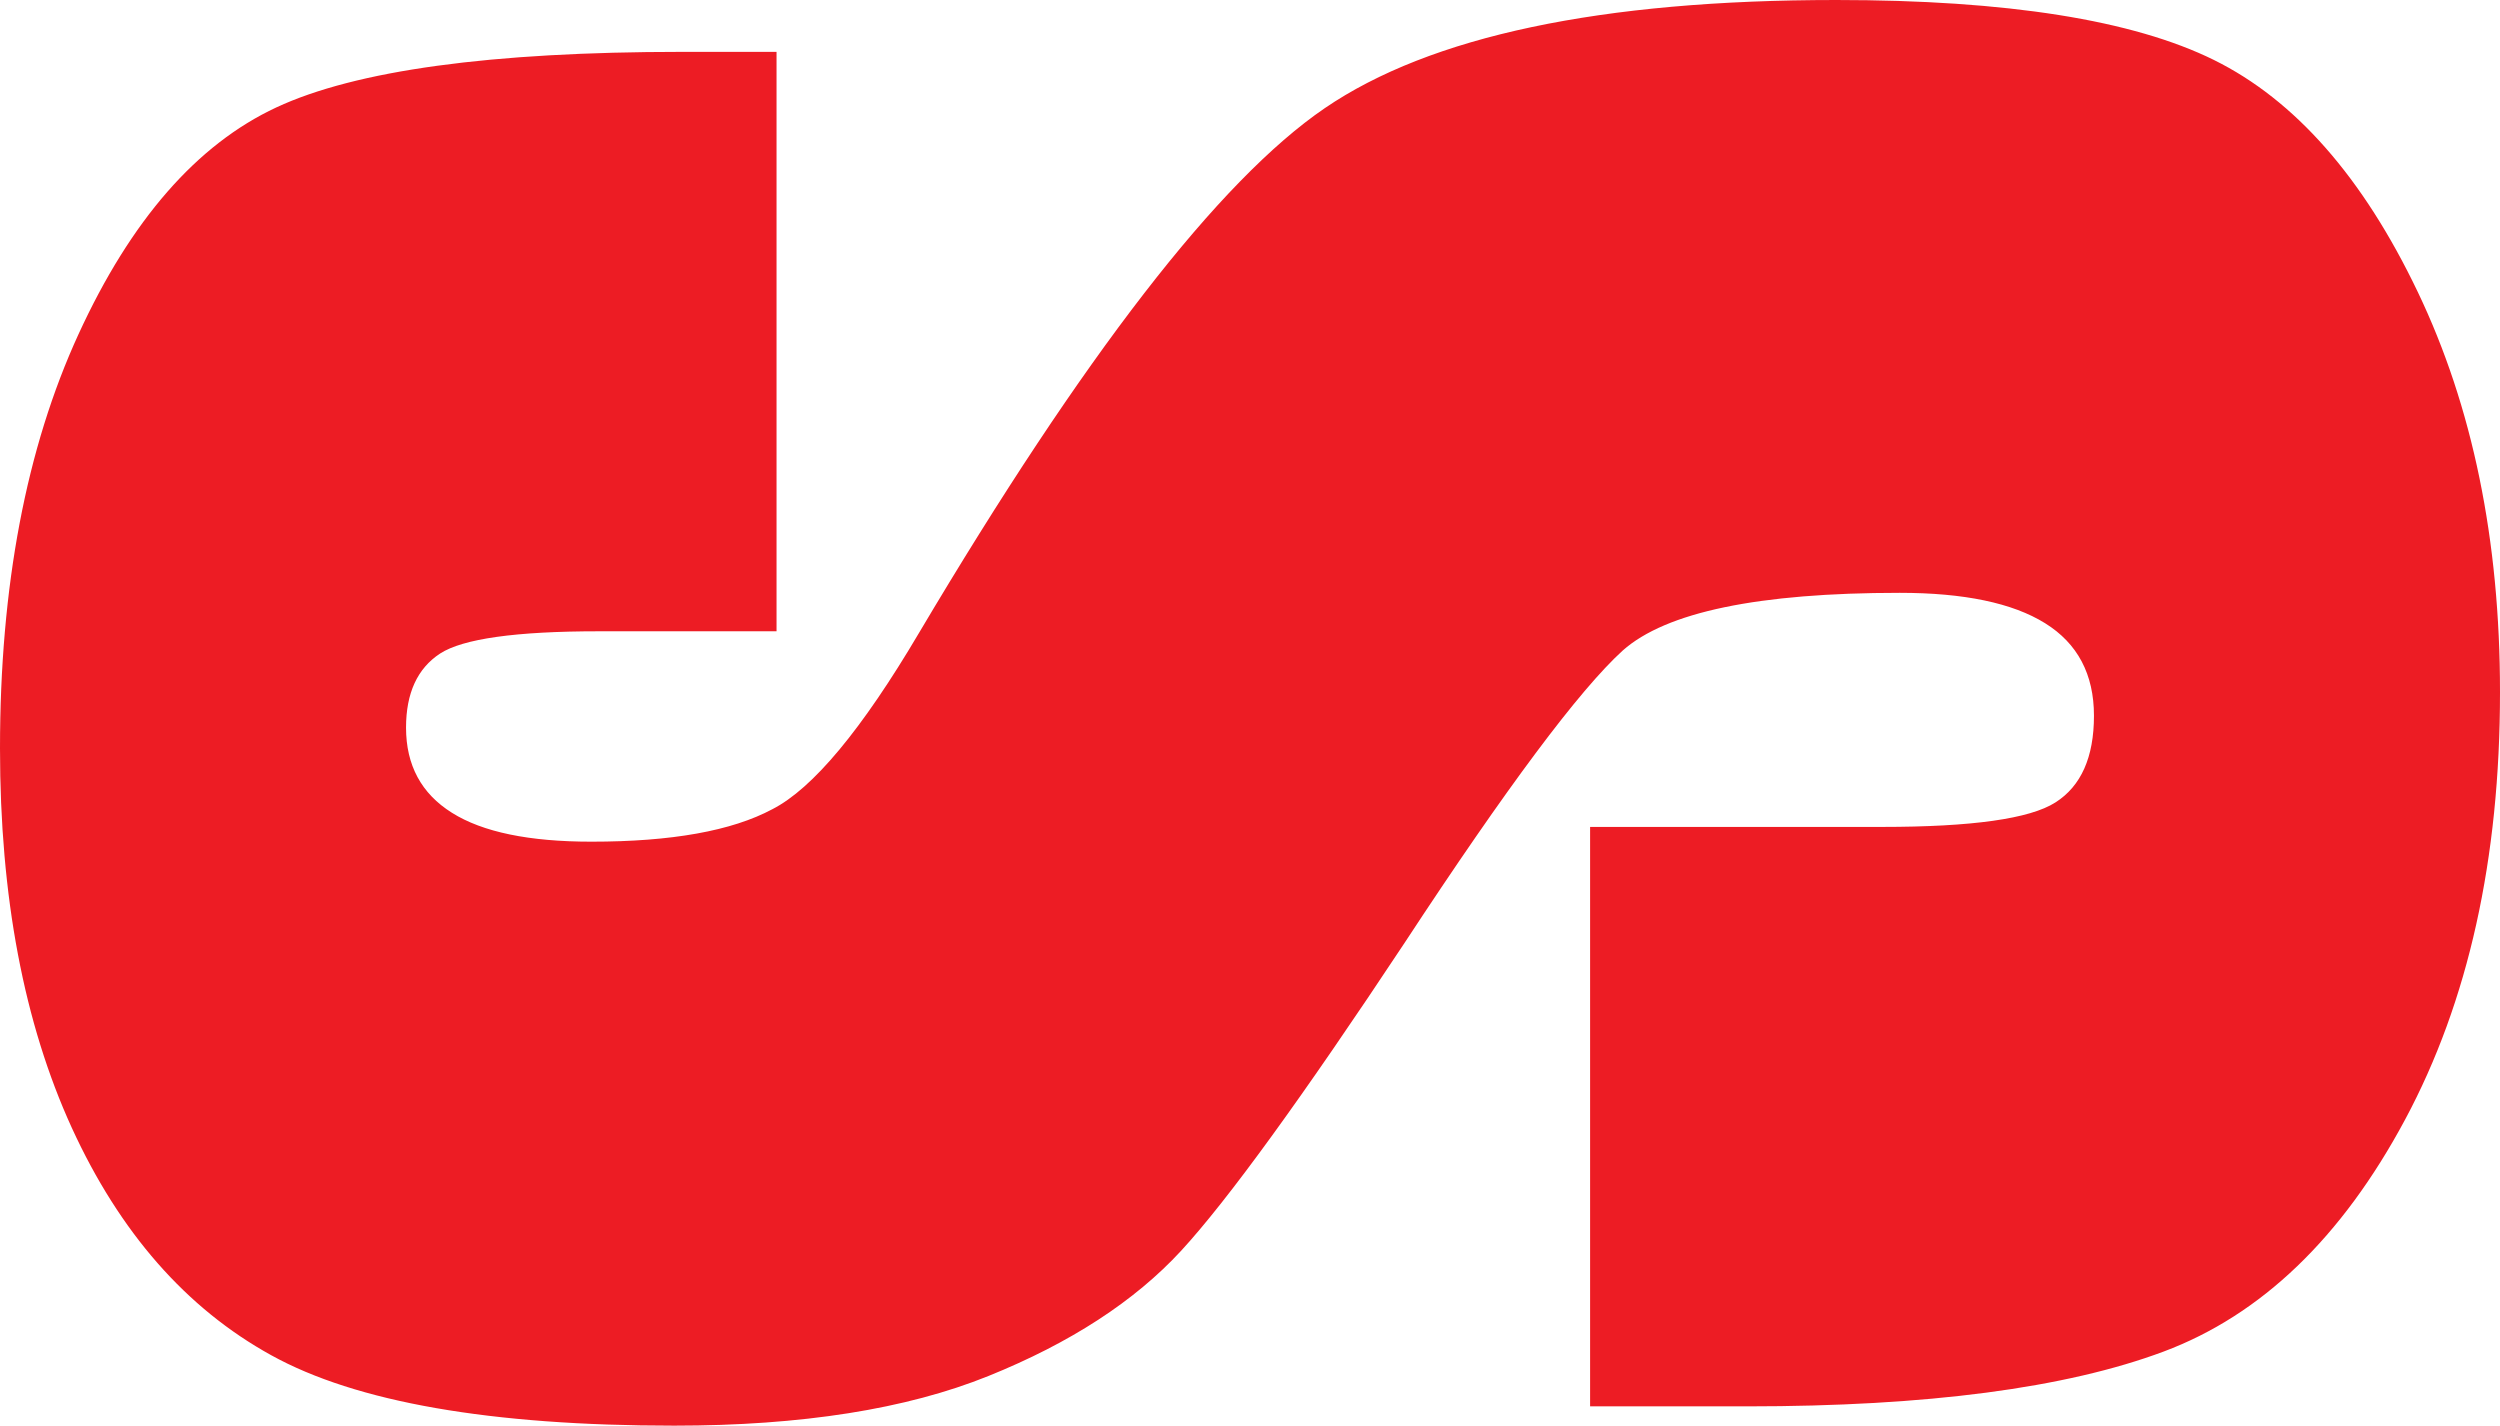 <?xml version="1.0" encoding="UTF-8"?>
<svg xmlns="http://www.w3.org/2000/svg" xmlns:xlink="http://www.w3.org/1999/xlink" width="92.645" height="52.832" viewBox="419.328 192.051 92.645 52.832">
  <defs></defs>
  <path fill-rule="evenodd" fill="rgb(92.94%, 10.979%, 14.119%)" fill-opacity="1" d="M 448.105 193.973 L 448.105 215.445 L 441.512 215.445 C 438.438 215.445 436.48 215.723 435.637 216.27 C 434.797 216.82 434.375 217.734 434.375 219.016 C 434.375 220.406 434.941 221.461 436.078 222.172 C 437.215 222.887 438.938 223.242 441.242 223.242 C 444.211 223.242 446.445 222.844 447.949 222.039 C 449.449 221.273 451.262 219.098 453.383 215.508 C 459.492 205.215 464.504 198.734 468.422 196.059 C 472.34 193.387 478.656 192.051 487.371 192.051 C 493.703 192.051 498.371 192.793 501.371 194.273 C 504.375 195.758 506.895 198.621 508.926 202.871 C 510.957 207.117 511.973 212.059 511.973 217.699 C 511.973 223.887 510.801 229.164 508.457 233.539 C 506.113 237.914 503.129 240.781 499.508 242.137 C 495.883 243.492 490.738 244.168 484.074 244.168 L 478.254 244.168 L 478.254 222.695 L 489.07 222.695 C 492.402 222.695 494.547 222.395 495.496 221.789 C 496.449 221.184 496.926 220.113 496.926 218.574 C 496.926 217.039 496.32 215.895 495.113 215.145 C 493.906 214.395 492.109 214.02 489.73 214.02 C 484.496 214.02 481.07 214.73 479.461 216.16 C 477.852 217.625 475.16 221.23 471.387 226.98 C 467.582 232.727 464.816 236.535 463.098 238.402 C 461.375 240.27 458.996 241.816 455.957 243.043 C 452.918 244.27 449.035 244.883 444.312 244.883 C 437.504 244.883 432.523 244.012 429.379 242.273 C 426.227 240.535 423.766 237.723 421.988 233.844 C 420.215 229.961 419.328 225.277 419.328 219.785 C 419.328 213.781 420.297 208.664 422.238 204.434 C 424.18 200.207 426.621 197.406 429.57 196.031 C 432.516 194.66 437.523 193.973 444.59 193.973 L 448.105 193.973 "/>
</svg>